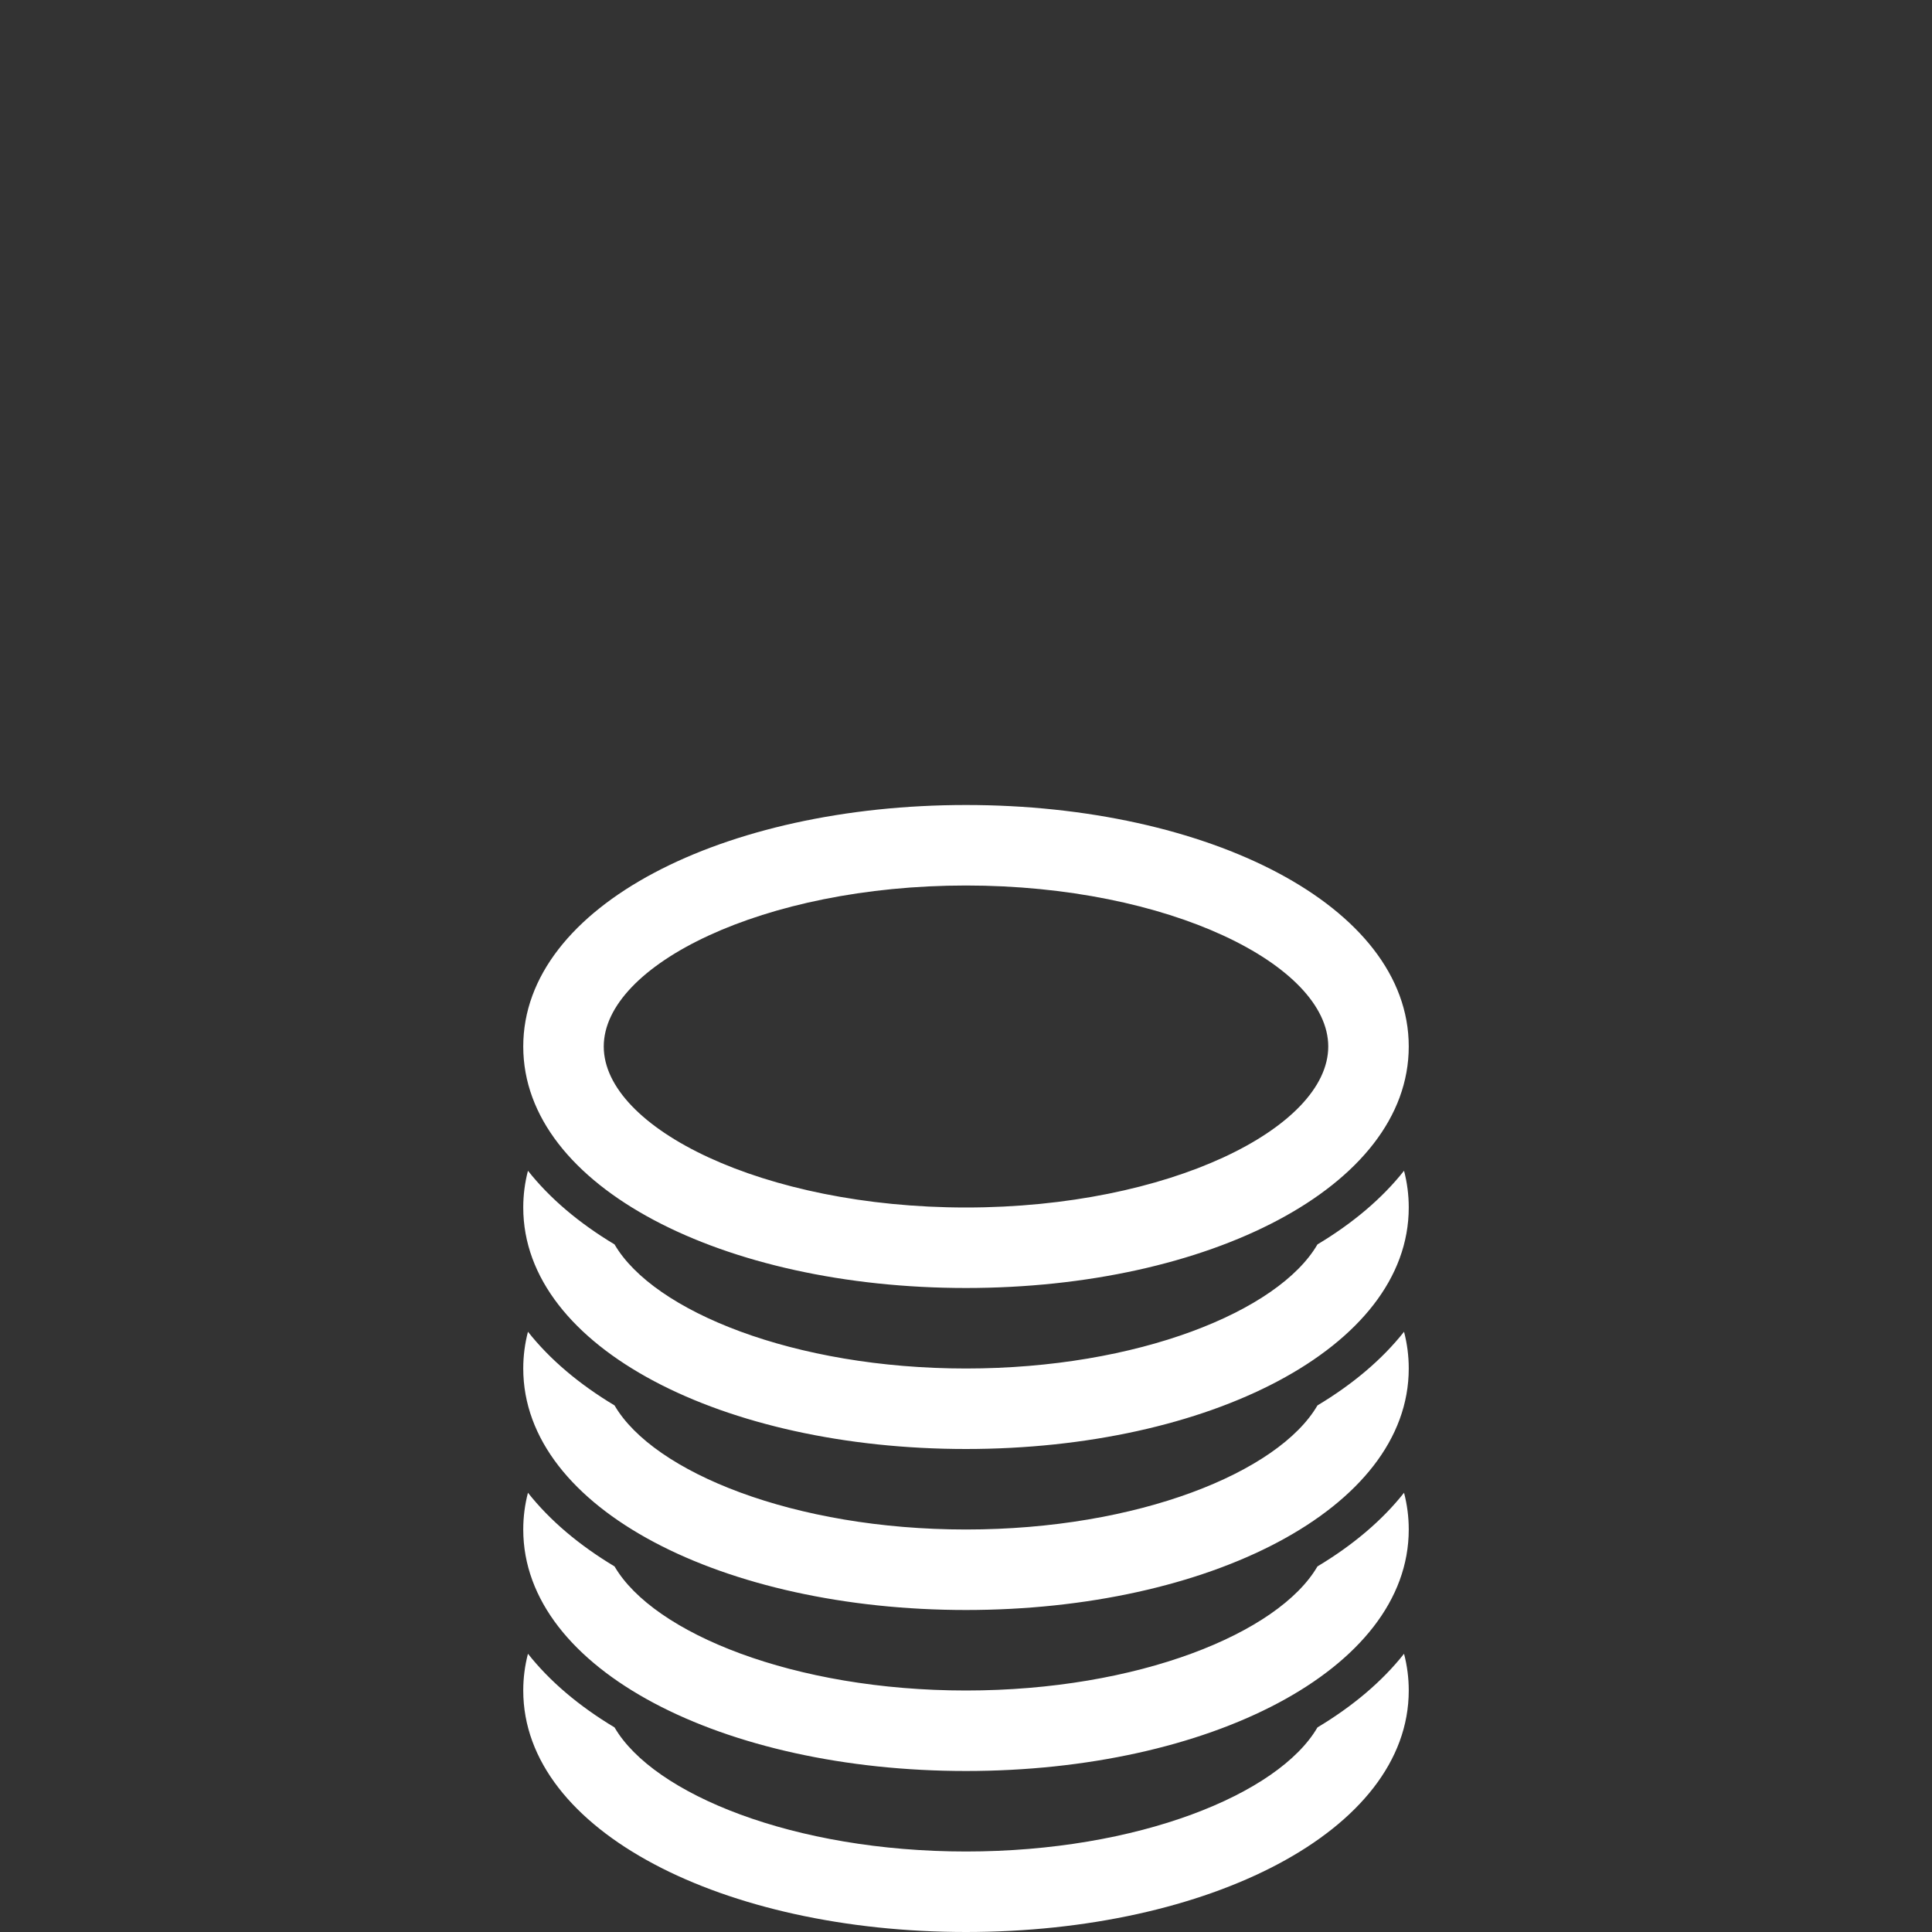 <?xml version="1.0" encoding="UTF-8"?>
<svg width="48px" height="48px" viewBox="0 0 48 48" version="1.1" xmlns="http://www.w3.org/2000/svg" xmlns:xlink="http://www.w3.org/1999/xlink">
    <rect x="0" y="0" width="48" height="48" fill="#333333" stroke="none"/>
    <!-- Generator: Sketch 54.1 (76490) - https://sketchapp.com -->
    <title>fiveCoins</title>
    <desc>Created with Sketch.</desc>
    <g id="fiveCoins" stroke="none" stroke-width="1" fill="none" fill-rule="evenodd">
        <rect fill="#FFFFFF" opacity="0" x="0" y="0" width="48" height="48"></rect>
        <path d="M13.117,41.087 C13.664,41.779 14.394,42.393 15.268,42.917 C16.236,44.58 19.73,46 24,46 C28.27,46 31.764,44.58 32.732,42.917 C33.606,42.393 34.336,41.779 34.883,41.087 C34.96,41.383 35,41.687 35,42 C35,45.502 30.004,48 24,48 C17.996,48 13,45.502 13,42 C13,41.687 13.04,41.383 13.117,41.087 Z M13.117,37.087 C13.664,37.779 14.394,38.393 15.268,38.917 C16.236,40.58 19.73,42 24,42 C28.27,42 31.764,40.58 32.732,38.917 C33.606,38.393 34.336,37.779 34.883,37.087 C34.96,37.383 35,37.687 35,38 C35,41.502 30.004,44 24,44 C17.996,44 13,41.502 13,38 C13,37.687 13.04,37.383 13.117,37.087 Z M13.117,33.087 C13.664,33.779 14.394,34.393 15.268,34.917 C16.236,36.58 19.73,38 24,38 C28.27,38 31.764,36.58 32.732,34.917 C33.606,34.393 34.336,33.779 34.883,33.087 C34.96,33.383 35,33.687 35,34 C35,37.502 30.004,40 24,40 C17.996,40 13,37.502 13,34 C13,33.687 13.04,33.383 13.117,33.087 Z M13.117,29.087 C13.664,29.779 14.394,30.393 15.268,30.917 C16.236,32.58 19.73,34 24,34 C28.27,34 31.764,32.58 32.732,30.917 C33.606,30.393 34.336,29.779 34.883,29.087 C34.96,29.383 35,29.687 35,30 C35,33.502 30.004,36 24,36 C17.996,36 13,33.502 13,30 C13,29.687 13.04,29.383 13.117,29.087 Z M24,32 C17.996,32 13,29.502 13,26 C13,22.498 17.996,20 24,20 C30.004,20 35,22.498 35,26 C35,29.502 30.004,32 24,32 Z M24,30 C29.041,30 33,28.021 33,26 C33,23.979 29.041,22 24,22 C18.959,22 15,23.979 15,26 C15,28.021 18.959,30 24,30 Z" fill="#FFFFFF" fill-rule="nonzero"></path>
    </g>
</svg>
